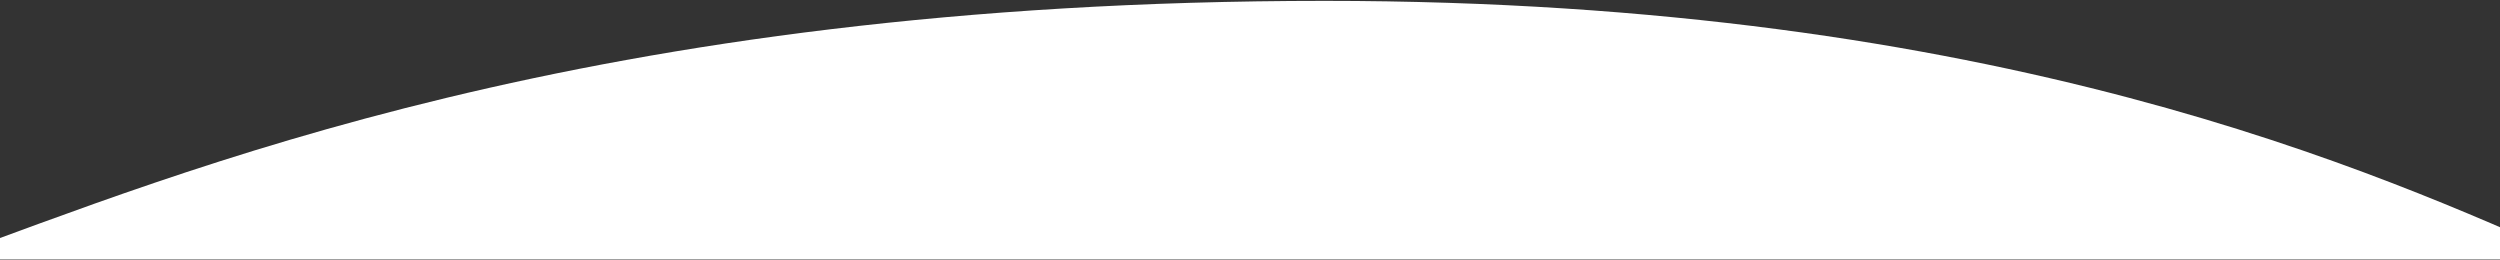 <svg width="1440" height="150" viewBox="0 0 1440 150" fill="none" xmlns="http://www.w3.org/2000/svg">
<rect x="0" y="0" width="1440" height="150" fill="#333333" stroke="none"/>
<path d="M763 0.5C338.5 0.5 104.167 99.833 -34 149.5H1482.5C1370.17 99.833 1152 0.5 763 0.5Z" fill="white"/>
</svg>
